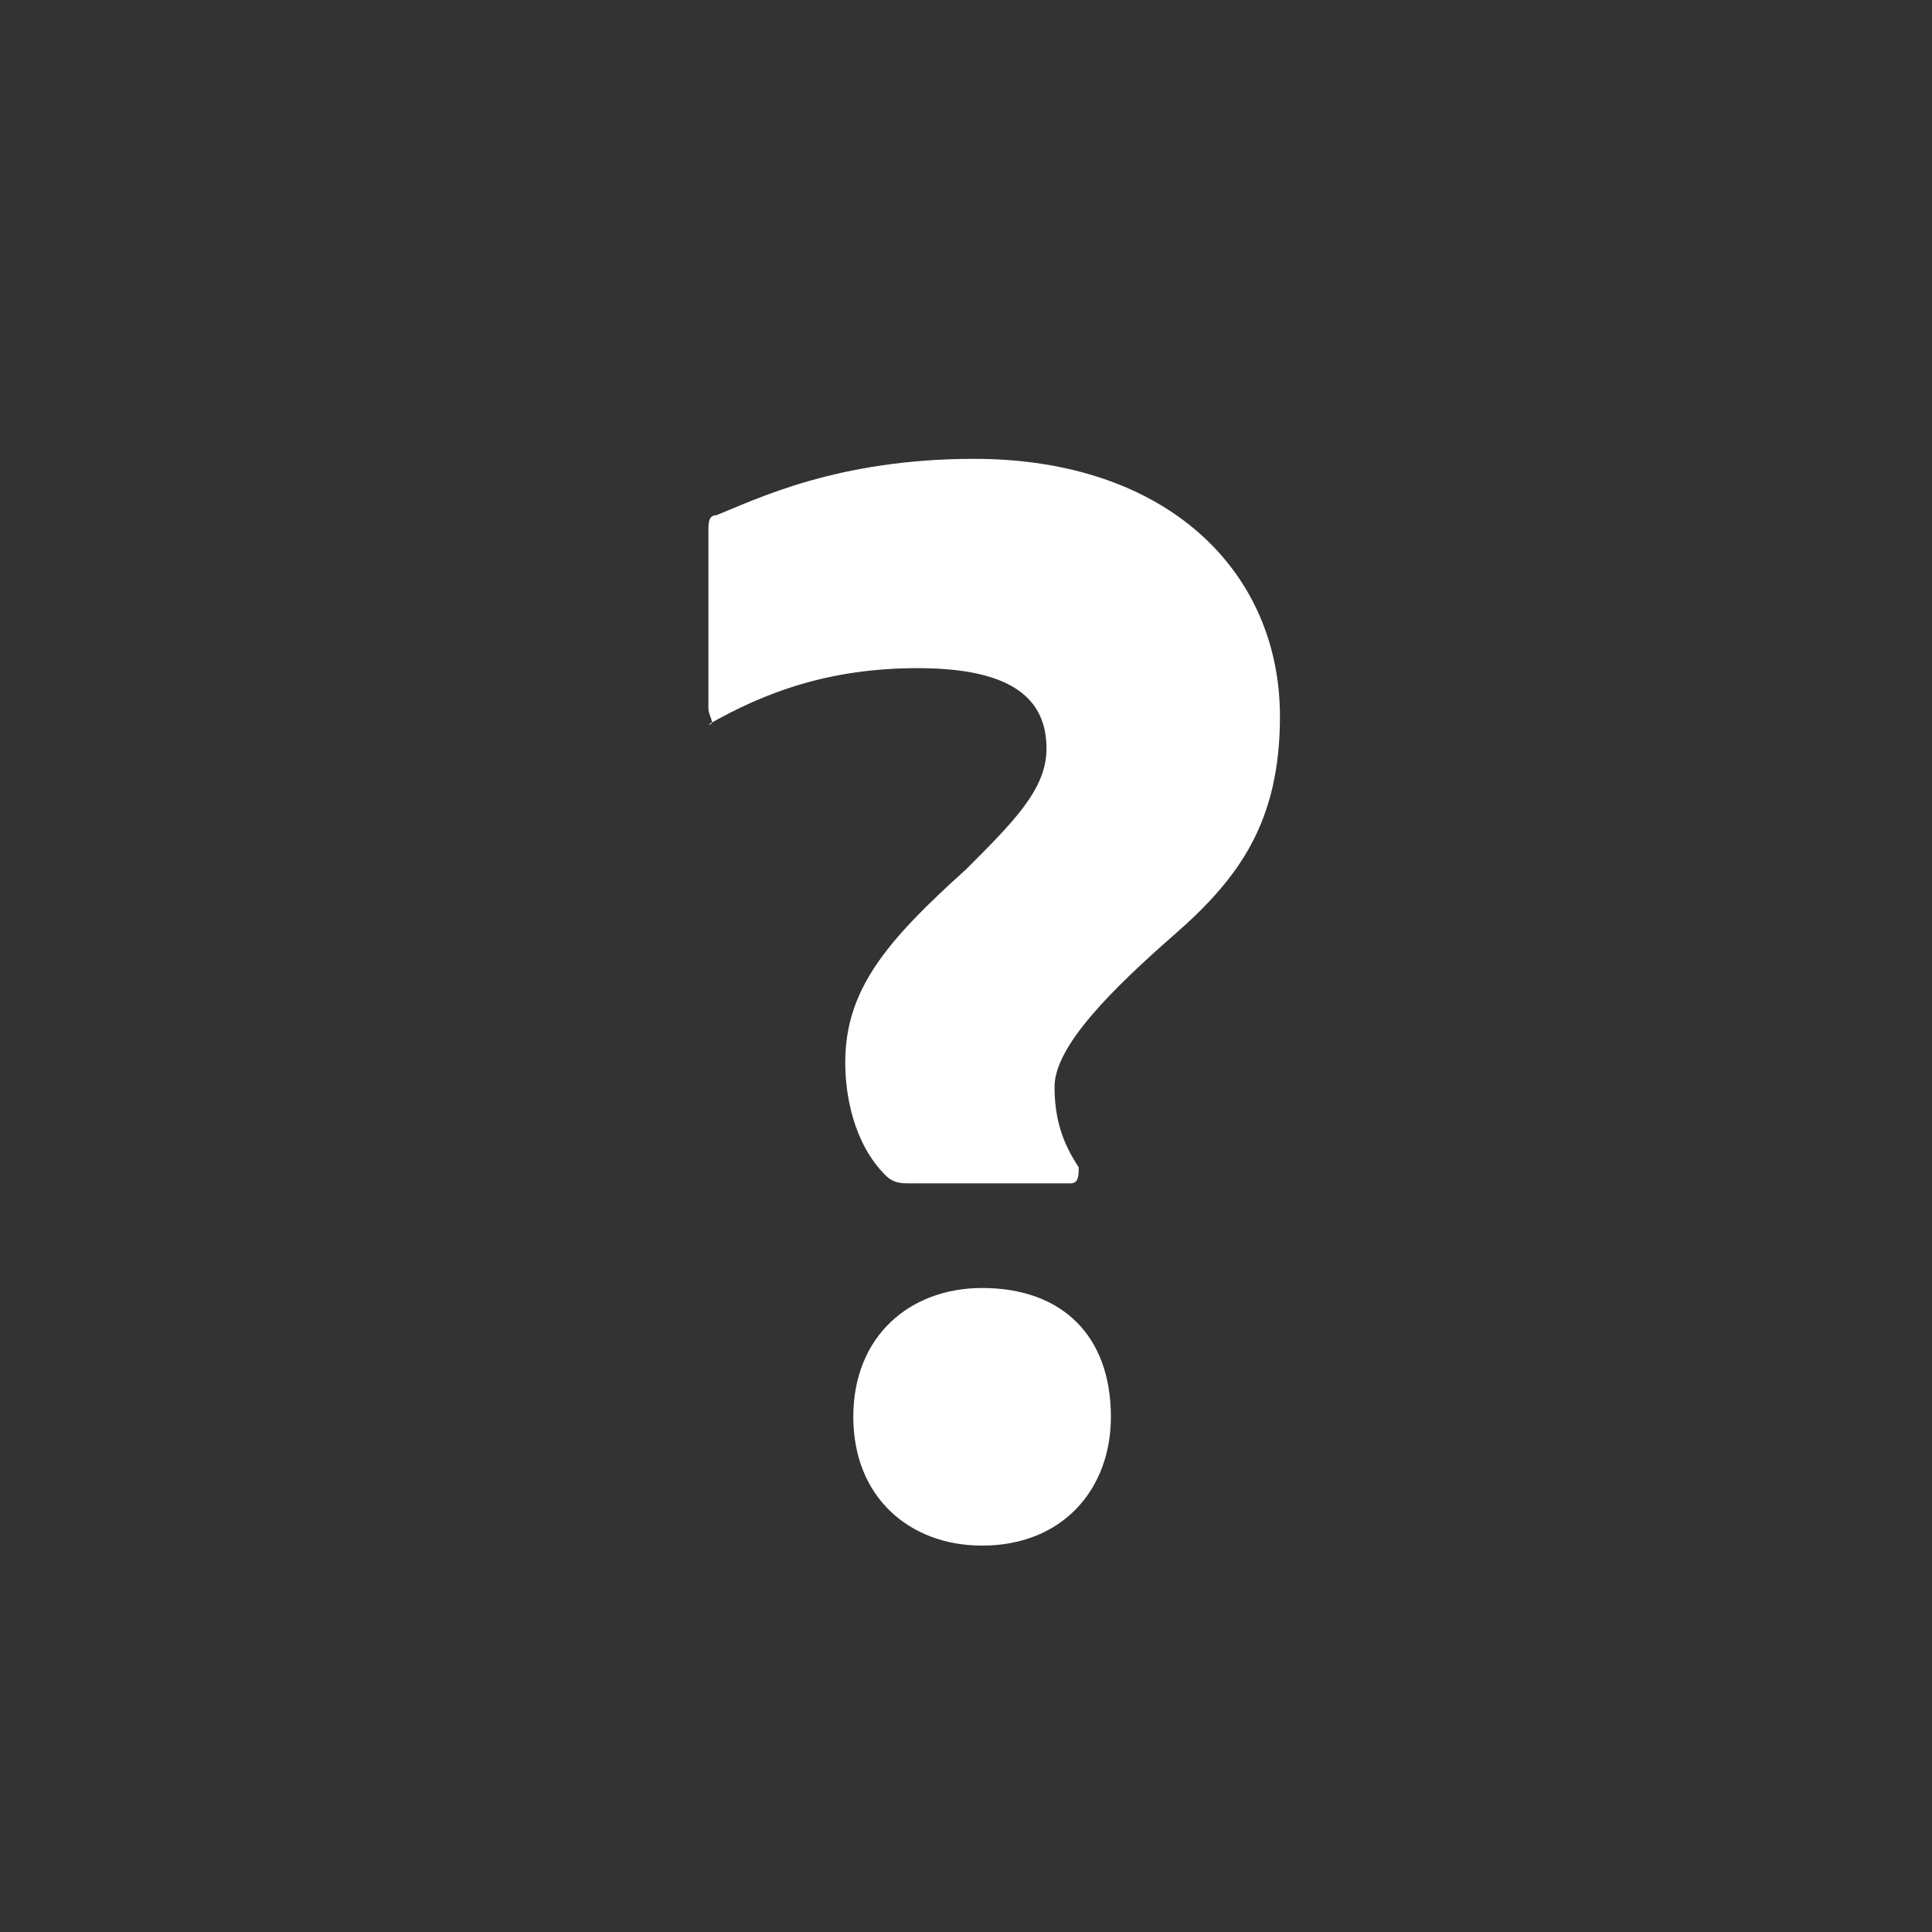 <svg xmlns="http://www.w3.org/2000/svg" xmlns:xlink="http://www.w3.org/1999/xlink" id="Layer_1" width="24" height="24" x="0" y="0" enable-background="new 0 0 24 24" version="1.1" viewBox="0 0 24 24" xml:space="preserve"><rect x="0" y="0" width="24" height="24" fill="#333333" stroke="none"/><g><path fill="#FFF" d="M15.9,8.9c0,1.3-0.5,2-1.3,2.7s-1.5,1.4-1.5,1.9c0,0.4,0.1,0.7,0.3,1c0,0.1,0,0.2-0.1,0.2h-2 c-0.1,0-0.2,0-0.3-0.1c-0.4-0.4-0.5-1-0.5-1.4c0-0.9,0.5-1.5,1.5-2.4c0.6-0.6,1-1,1-1.5c0-0.6-0.4-1-1.6-1c-1.1,0-1.9,0.3-2.6,0.7 c0.1,0,0-0.1,0-0.2V6.6c0-0.1,0-0.2,0.1-0.2c0.5-0.2,1.5-0.7,3.2-0.7C14.5,5.7,15.9,7.1,15.9,8.9z M10.6,17.6c0-1,0.7-1.6,1.6-1.6 c1,0,1.6,0.6,1.6,1.6c0,0.9-0.6,1.6-1.6,1.6C11.3,19.2,10.6,18.6,10.6,17.6z"/></g></svg>